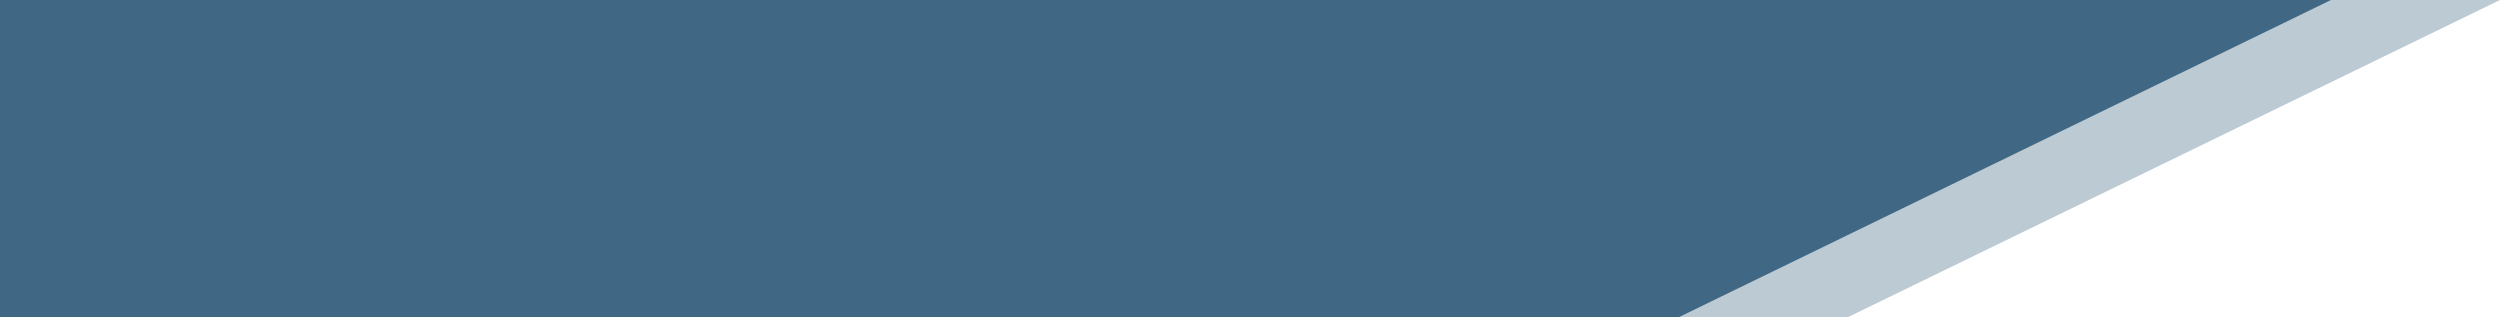 <svg xmlns="http://www.w3.org/2000/svg" xmlns:xlink="http://www.w3.org/1999/xlink" width="843" height="107" viewBox="0 0 843 107"><defs><path id="j4uia" d="M86 32h746L612 139H86z"/><path id="j4uib" d="M-11 32h786L555 139H-11z"/></defs><g><g opacity=".35" transform="translate(11 -32)"><use fill="#406884" xlink:href="#j4uia"/></g><g transform="translate(11 -32)"><use fill="#406884" xlink:href="#j4uib"/></g></g></svg>
